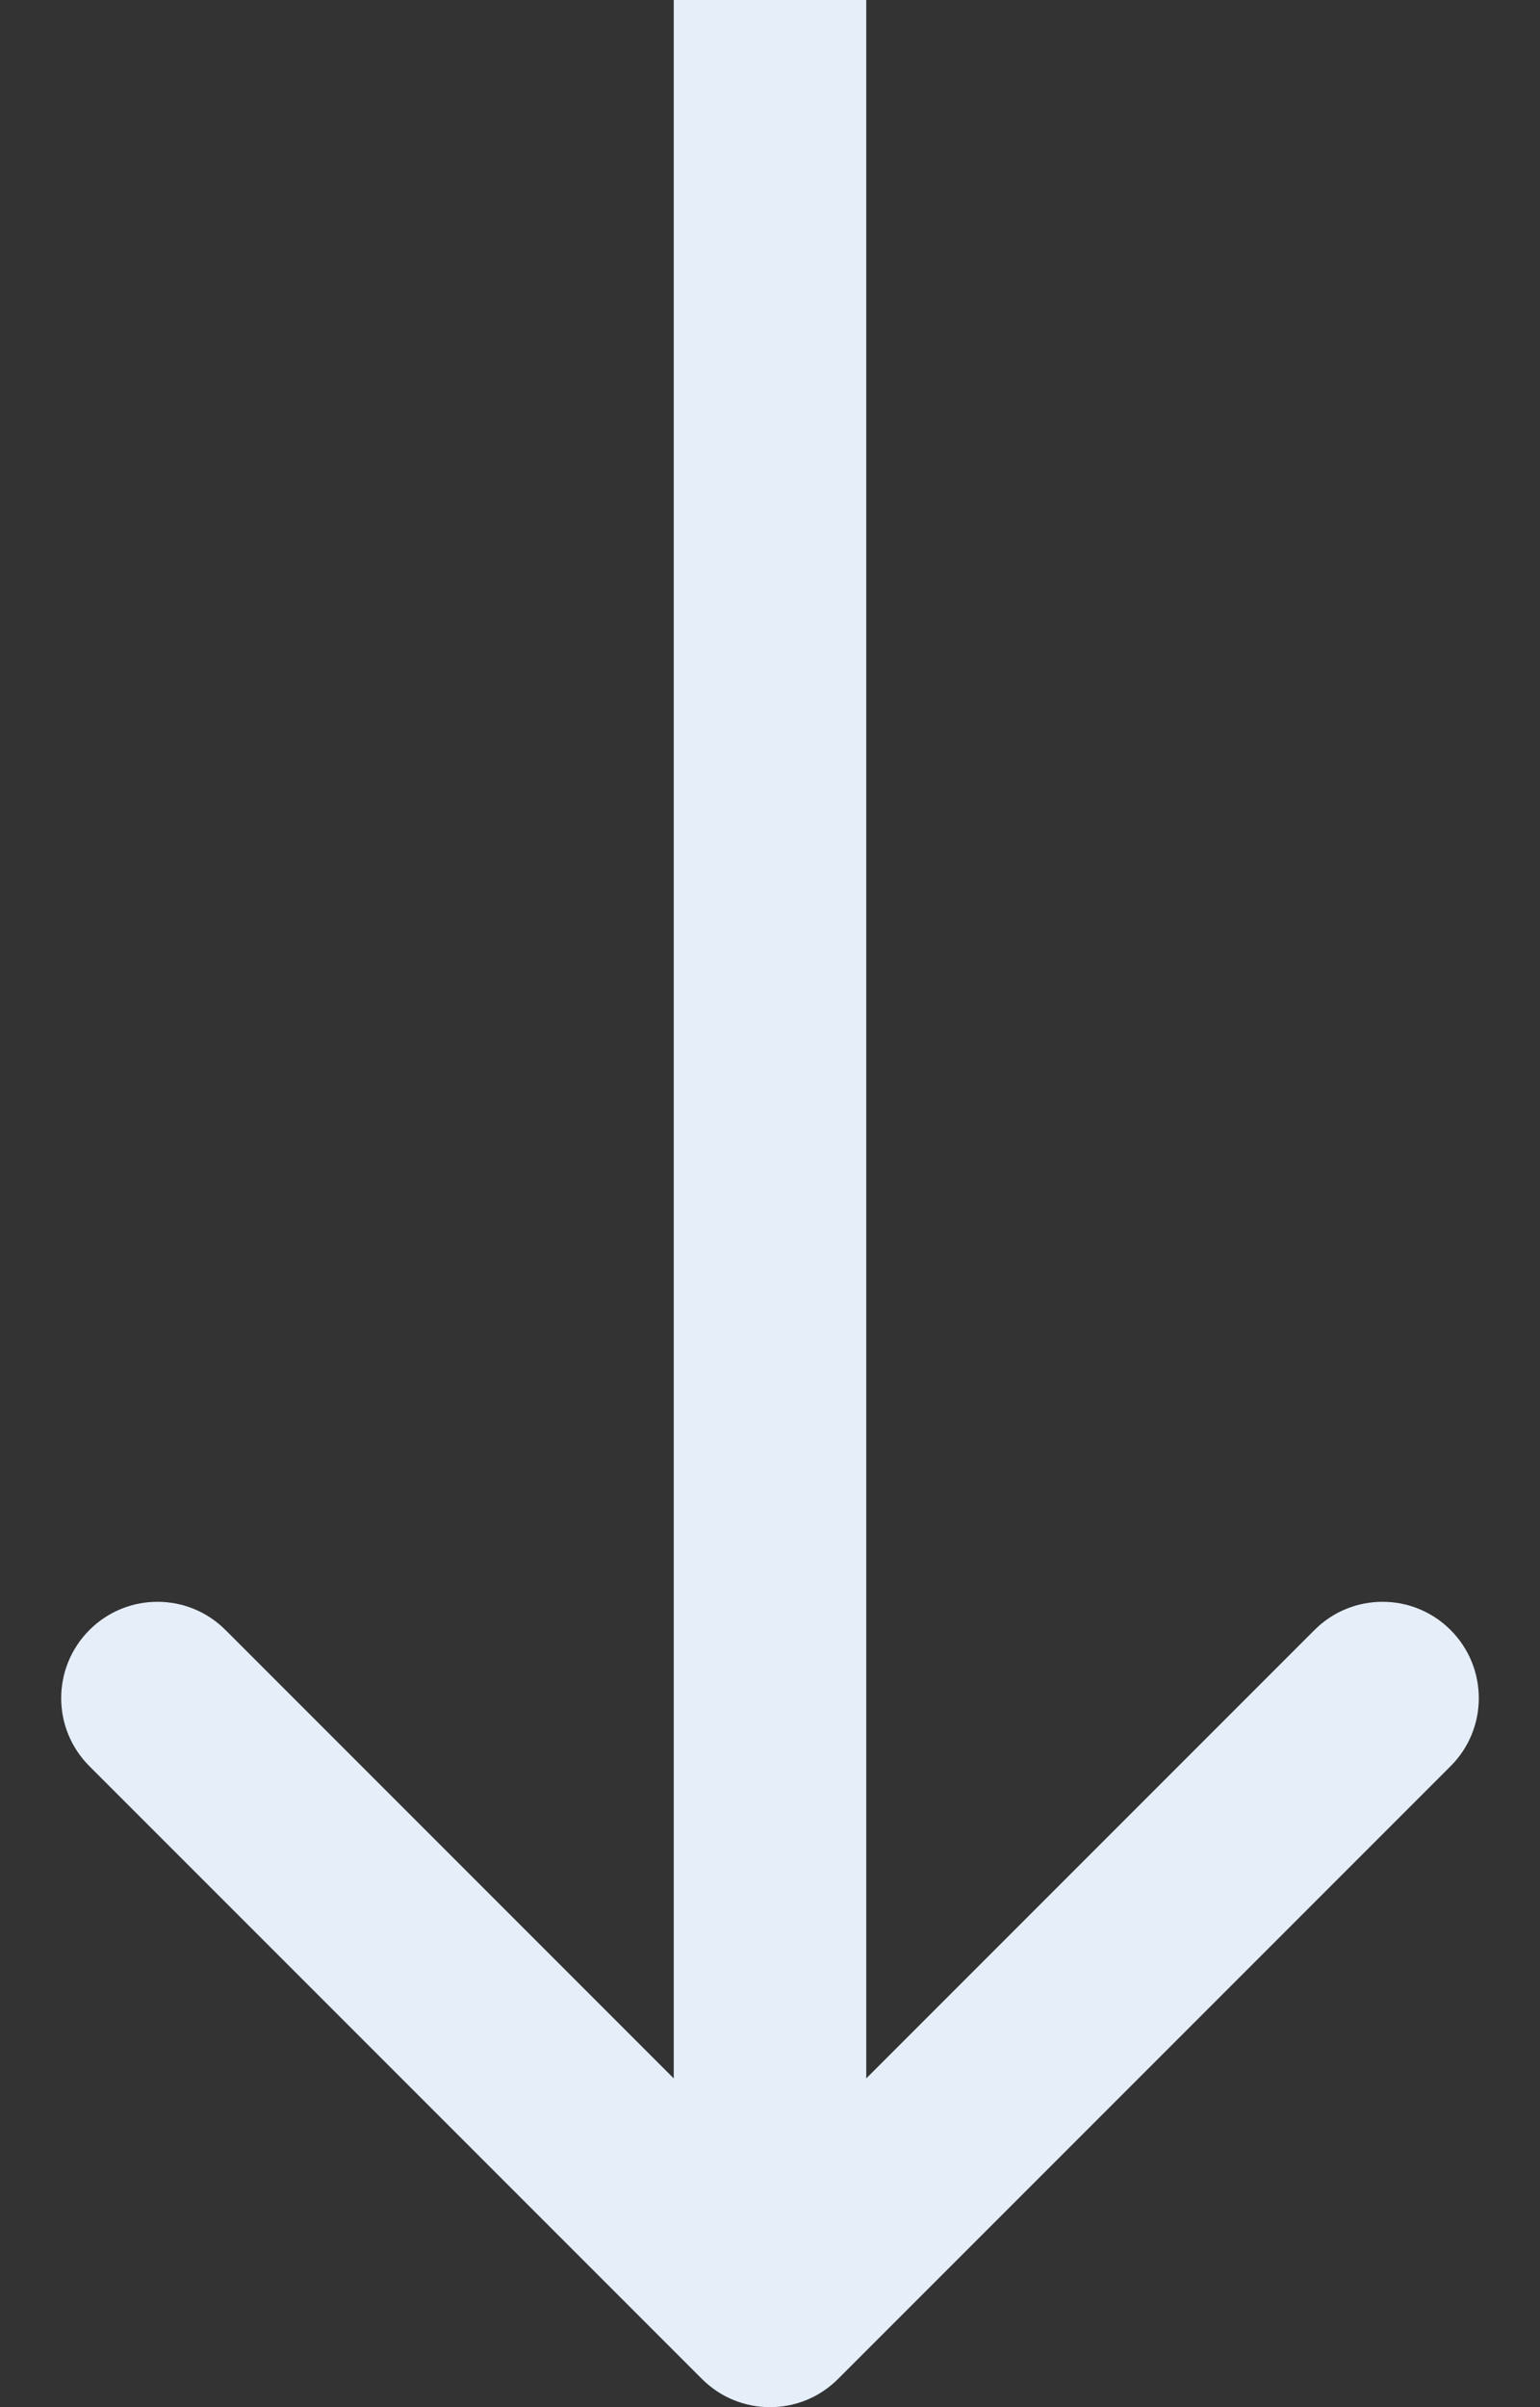 <svg width="16" height="25" viewBox="0 0 16 25" fill="none" xmlns="http://www.w3.org/2000/svg">
<rect x="0" y="0" width="16" height="25" fill="#333333" stroke="none"/>
<path d="M7.293 24.707C7.683 25.098 8.317 25.098 8.707 24.707L15.071 18.343C15.462 17.953 15.462 17.32 15.071 16.929C14.681 16.538 14.047 16.538 13.657 16.929L8 22.586L2.343 16.929C1.953 16.538 1.319 16.538 0.929 16.929C0.538 17.32 0.538 17.953 0.929 18.343L7.293 24.707ZM7 -8.37802e-08L7 24L9 24L9 8.37802e-08L7 -8.37802e-08Z" fill="#E5EEF9"/>
</svg>
